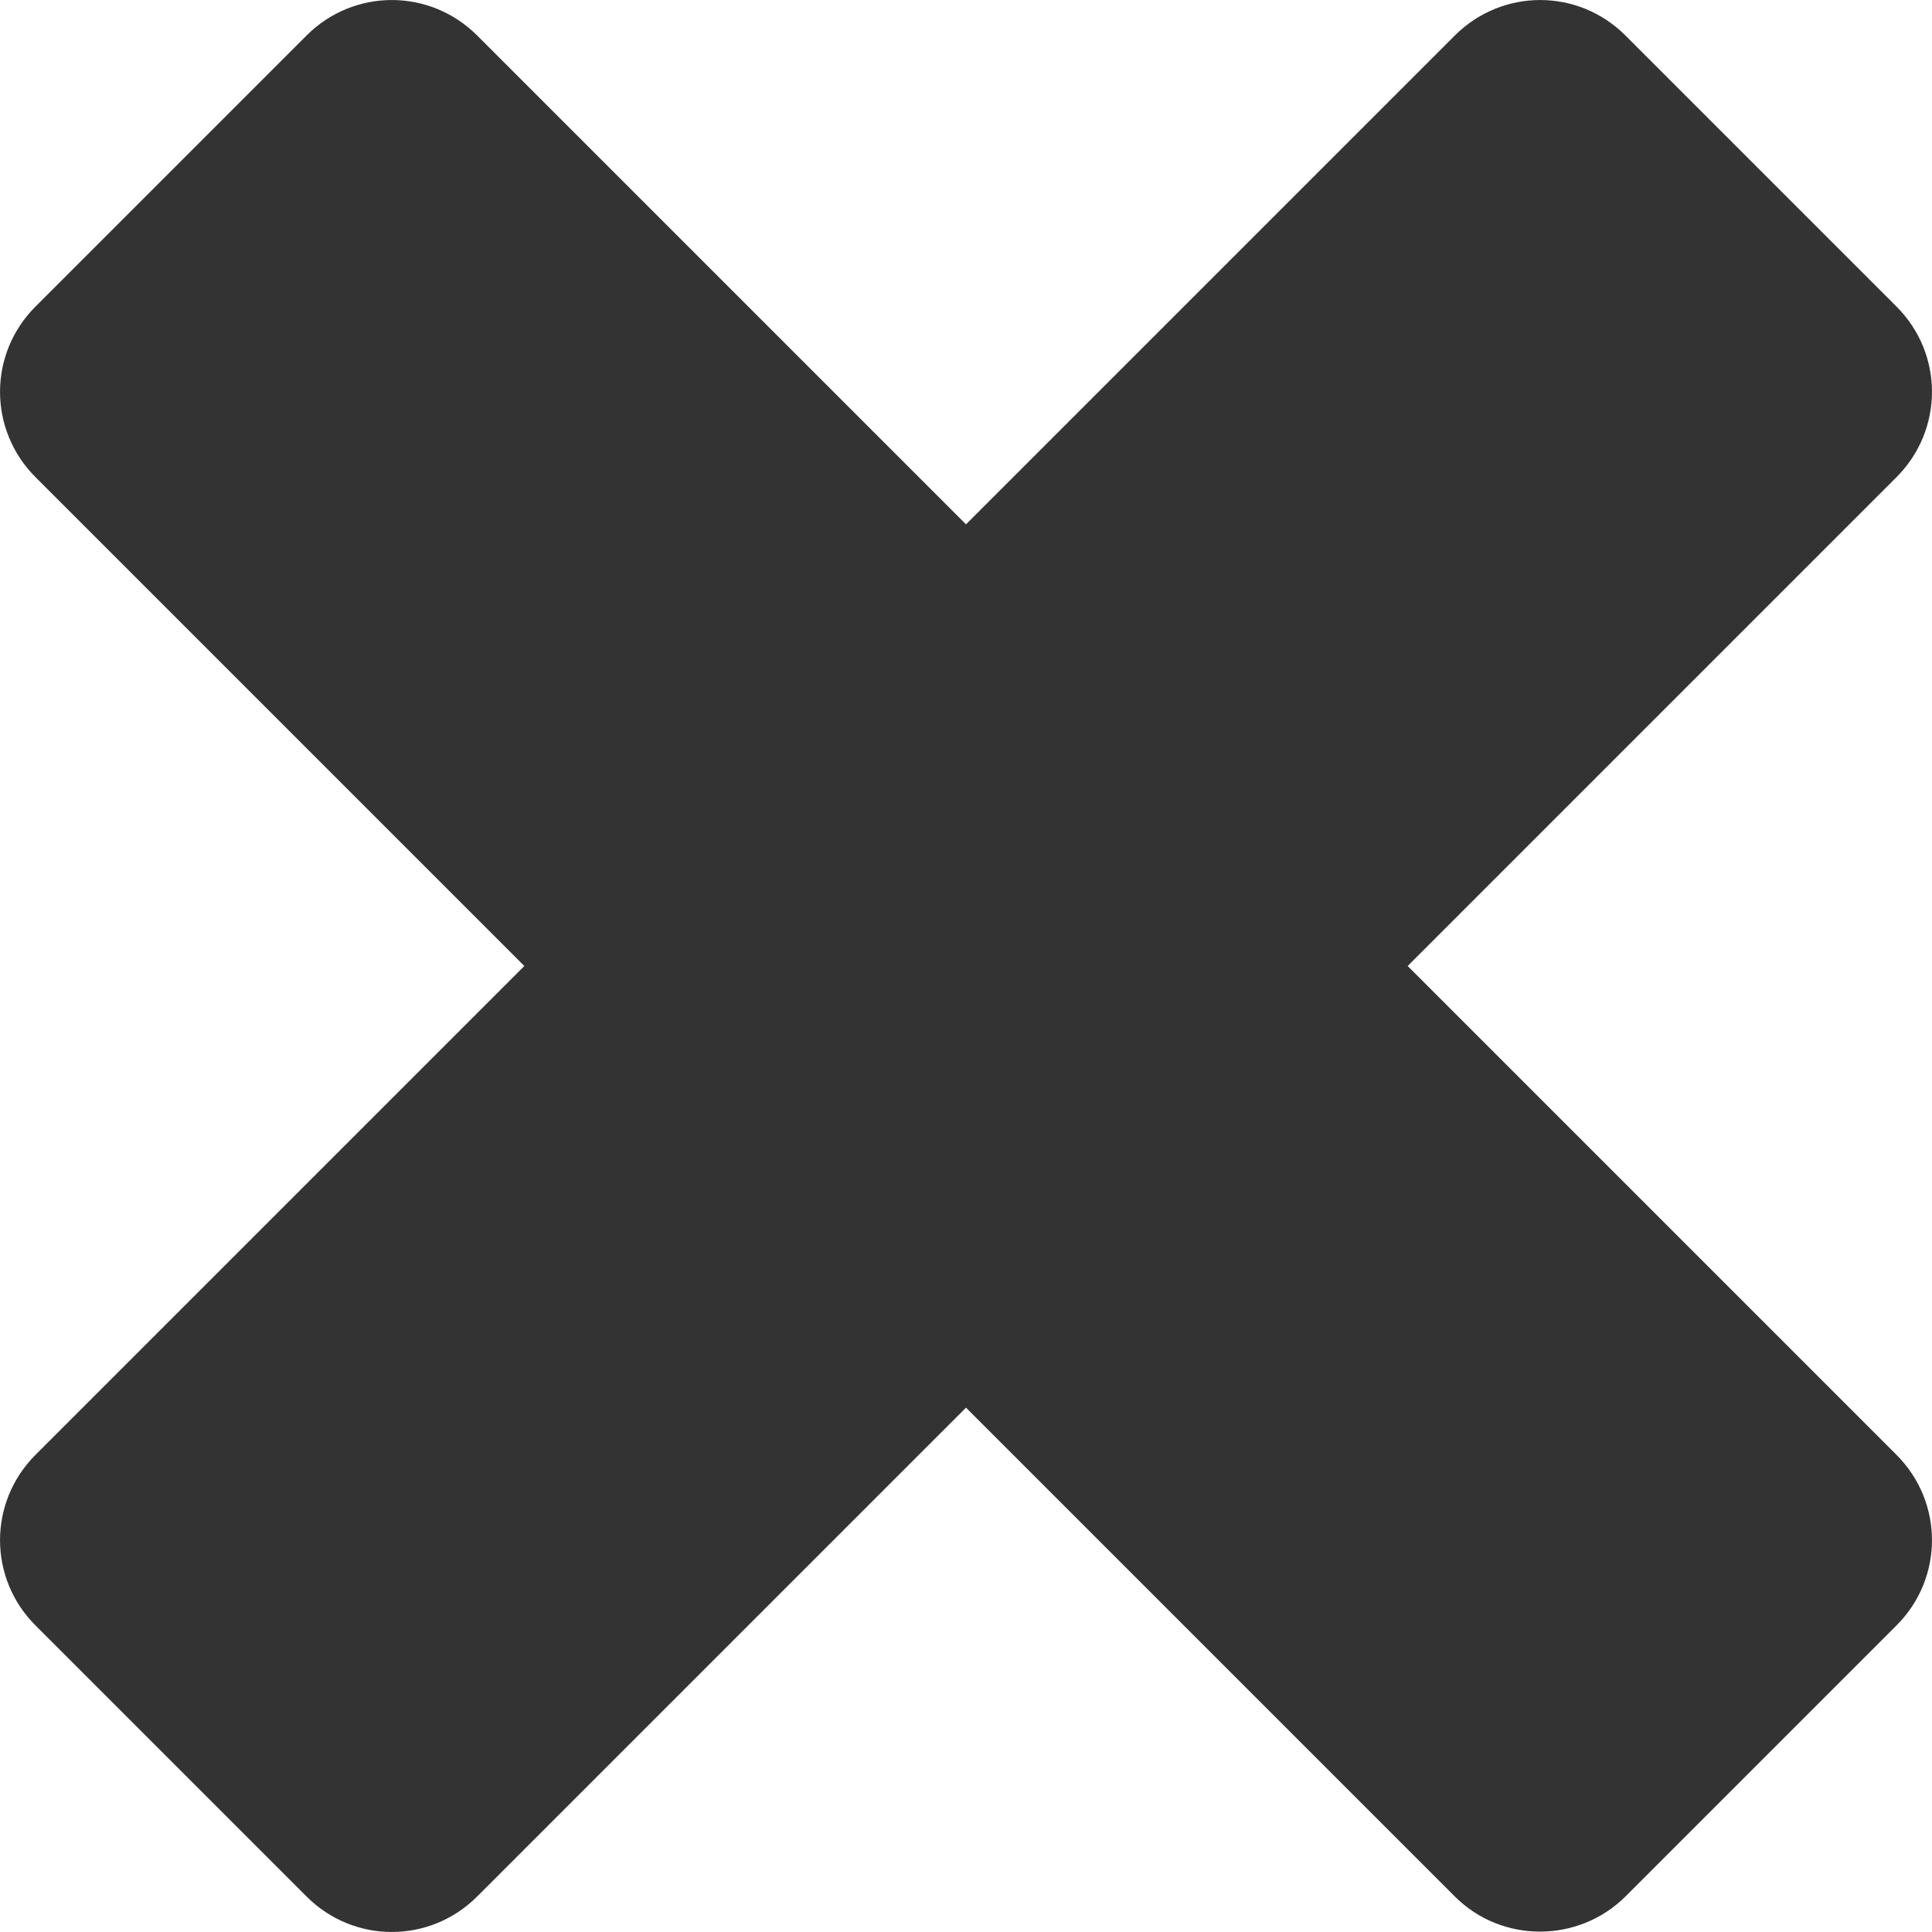 <svg width="20" height="20" viewBox="0 0 20 20" fill="none" xmlns="http://www.w3.org/2000/svg">
<path d="M16.826 19.633L19.633 16.826C20.122 16.337 20.122 15.551 19.633 15.061L14.572 10L19.633 4.939C20.122 4.449 20.122 3.663 19.633 3.174L16.826 0.367C16.337 -0.122 15.551 -0.122 15.061 0.367L10 5.428L4.939 0.367C4.449 -0.122 3.663 -0.122 3.174 0.367L0.367 3.174C-0.122 3.663 -0.122 4.449 0.367 4.939L5.428 10L0.367 15.061C-0.122 15.551 -0.122 16.337 0.367 16.826L3.174 19.633C3.663 20.122 4.449 20.122 4.939 19.633L10 14.572L15.061 19.633C15.545 20.117 16.337 20.117 16.826 19.633Z" fill="#333333"/>
</svg>
